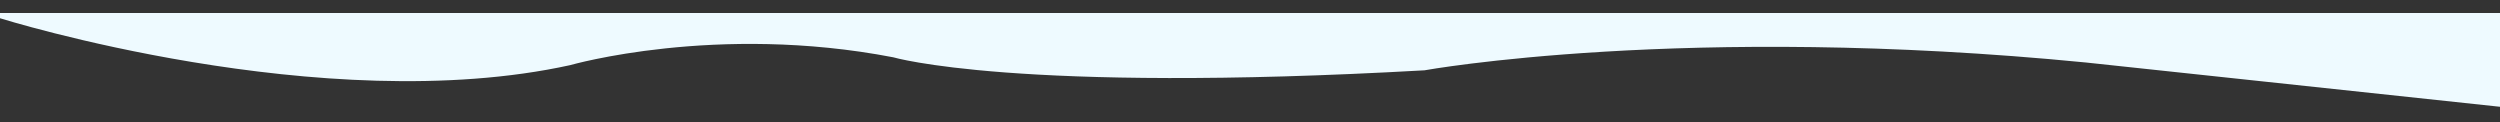 <svg version="1.2" baseProfile="tiny-ps" xmlns="http://www.w3.org/2000/svg" viewBox="0 0 1920 94" width="1920" height="94">
	<rect x="0" y="0" width="1920" height="94" fill="#333333" stroke="none"/>
	<title>shape-2-svg</title>
	<style>
		tspan { white-space:pre }
		.shp0 { fill: #eefaff } 
	</style>
	<path id="Shape 2" class="shp0" d="M0 14C0 14 248 91.78 438 50C438 50 550 17.78 686 44C686 44 780 71.78 1094 54C1094 54 1294 17.78 1602 48L1920 82L1920 10L-0.15 10" />
</svg>